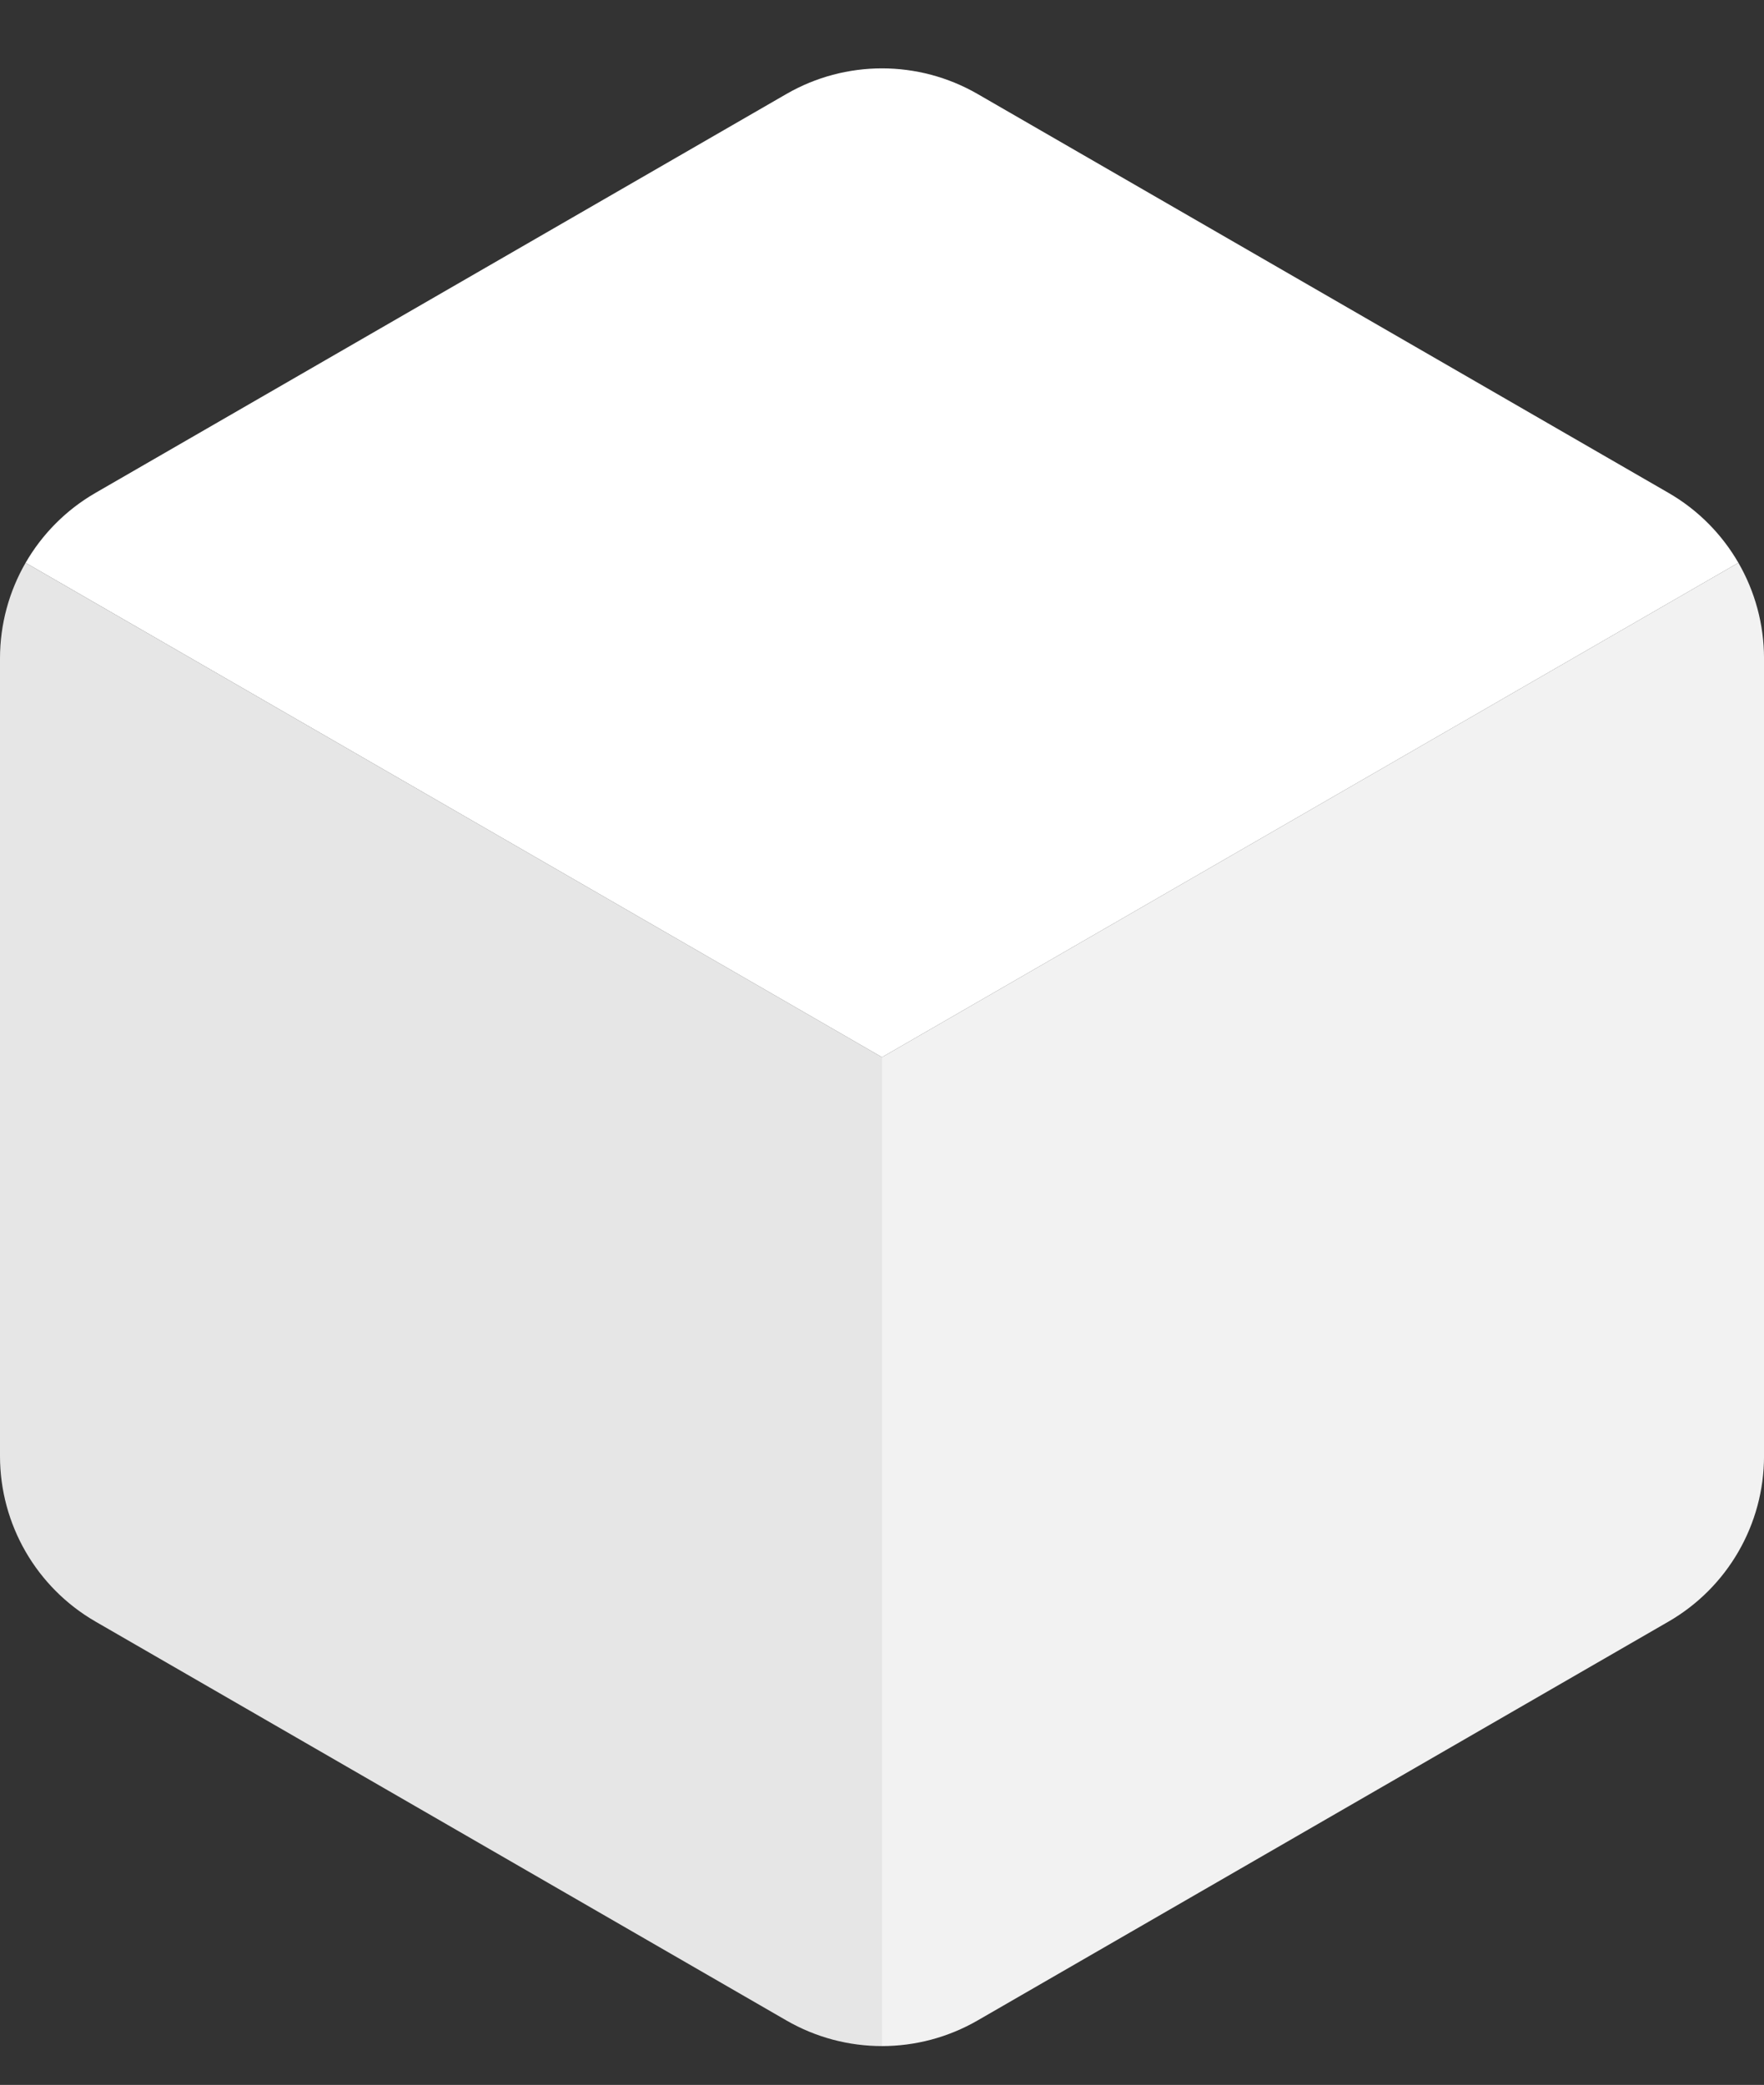 <?xml version="1.0" encoding="utf-8"?>
<!-- Generator: Adobe Illustrator 26.0.2, SVG Export Plug-In . SVG Version: 6.00 Build 0)  -->
<svg version="1.1" id="Layer_2" xmlns="http://www.w3.org/2000/svg" xmlns:xlink="http://www.w3.org/1999/xlink" x="0px" y="0px"
	 viewBox="0 0 733.22 866.62" style="enable-background:new 0 0 733.22 866.62;" xml:space="preserve">
<rect x="0" y="0" width="733.22" height="866.62" fill="#333333" stroke="none"/>
<style type="text/css">
	.st0{fill:#FFFFFF;}
	.st1{fill:#F2F2F2;}
	.st2{fill:#E6E6E6;}
</style>
<path class="st0" d="M693.5,204.86L406.33,39.06c-12.29-7.09-26-10.64-39.72-10.64s-27.43,3.55-39.72,10.64L39.72,204.86
	c-12.29,7.09-22.22,17.2-29.08,29.08l355.97,205.52l355.97-205.52C715.72,222.06,705.79,211.95,693.5,204.86z"/>
<path class="st1" d="M722.58,233.93L366.61,439.45v411.04c13.71,0,27.43-3.55,39.72-10.64l287.18-165.8
	c12.29-7.09,22.22-17.2,29.08-29.08c6.86-11.88,10.64-25.53,10.64-39.72v-331.6C733.22,259.46,729.44,245.81,722.58,233.93z"/>
<path class="st2" d="M10.64,233.93C3.79,245.81,0,259.46,0,273.65v331.6c0,14.19,3.79,27.84,10.64,39.72
	c6.86,11.88,16.79,21.98,29.08,29.08l287.18,165.8c12.29,7.09,26,10.64,39.72,10.64V439.45L10.64,233.93z"/>
</svg>
